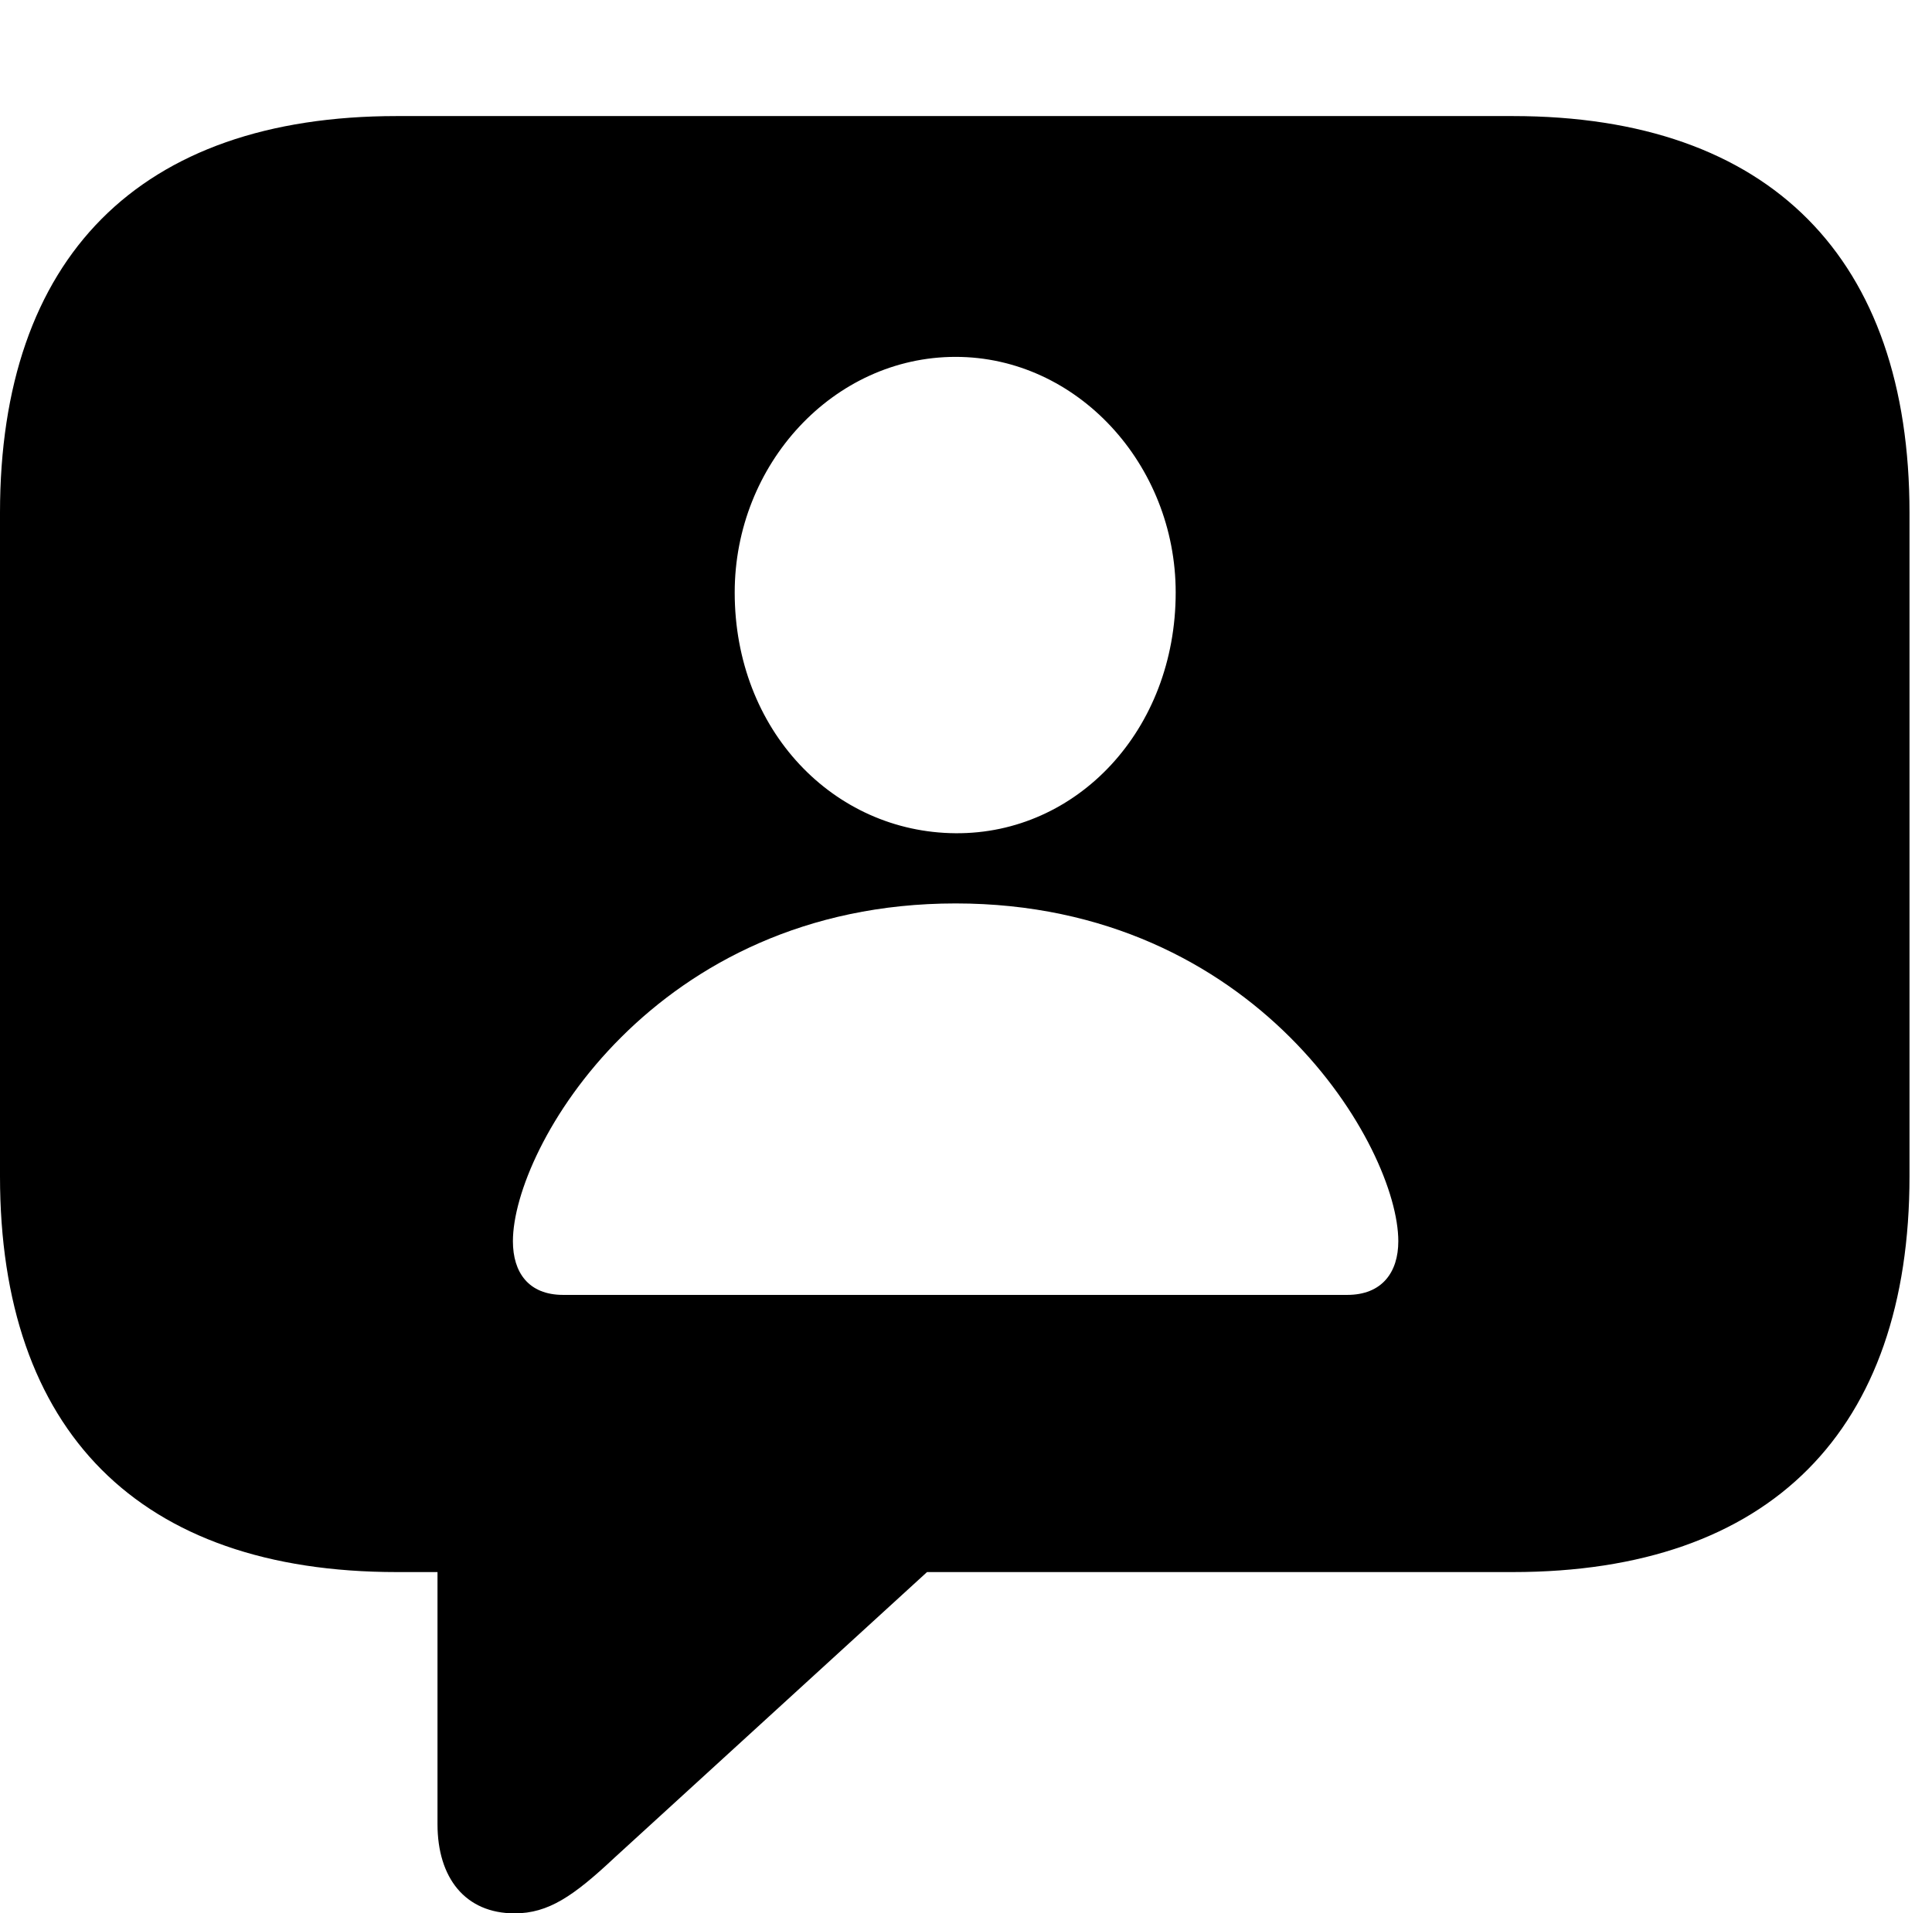 <svg version="1.1" xmlns="http://www.w3.org/2000/svg" xmlns:xlink="http://www.w3.org/1999/xlink" viewBox="0 0 30.488 30.201">
 <g>
  
  <path d="M30.133 8.094L30.133 18.566C30.133 22.572 27.945 24.814 23.871 24.814L14.629 24.814L9.693 29.326C9.051 29.928 8.654 30.201 8.121 30.201C7.342 30.201 6.904 29.641 6.904 28.793L6.904 24.814L6.262 24.814C2.188 24.814 0 22.586 0 18.566L0 8.094C0 4.074 2.188 1.832 6.262 1.832L23.871 1.832C27.945 1.832 30.133 4.088 30.133 8.094ZM8.094 19.592C8.094 20.084 8.34 20.439 8.887 20.439L21.26 20.439C21.807 20.439 22.066 20.084 22.066 19.592C22.066 18.115 19.838 14.26 15.08 14.26C10.322 14.26 8.094 18.115 8.094 19.592ZM11.594 9.352C11.594 11.525 13.152 13.139 15.08 13.152C16.994 13.166 18.553 11.525 18.553 9.352C18.553 7.328 16.994 5.633 15.08 5.633C13.152 5.633 11.594 7.328 11.594 9.352Z" style="fill:hsl(0 0 0/0.85)"></path>
 </g>
</svg>